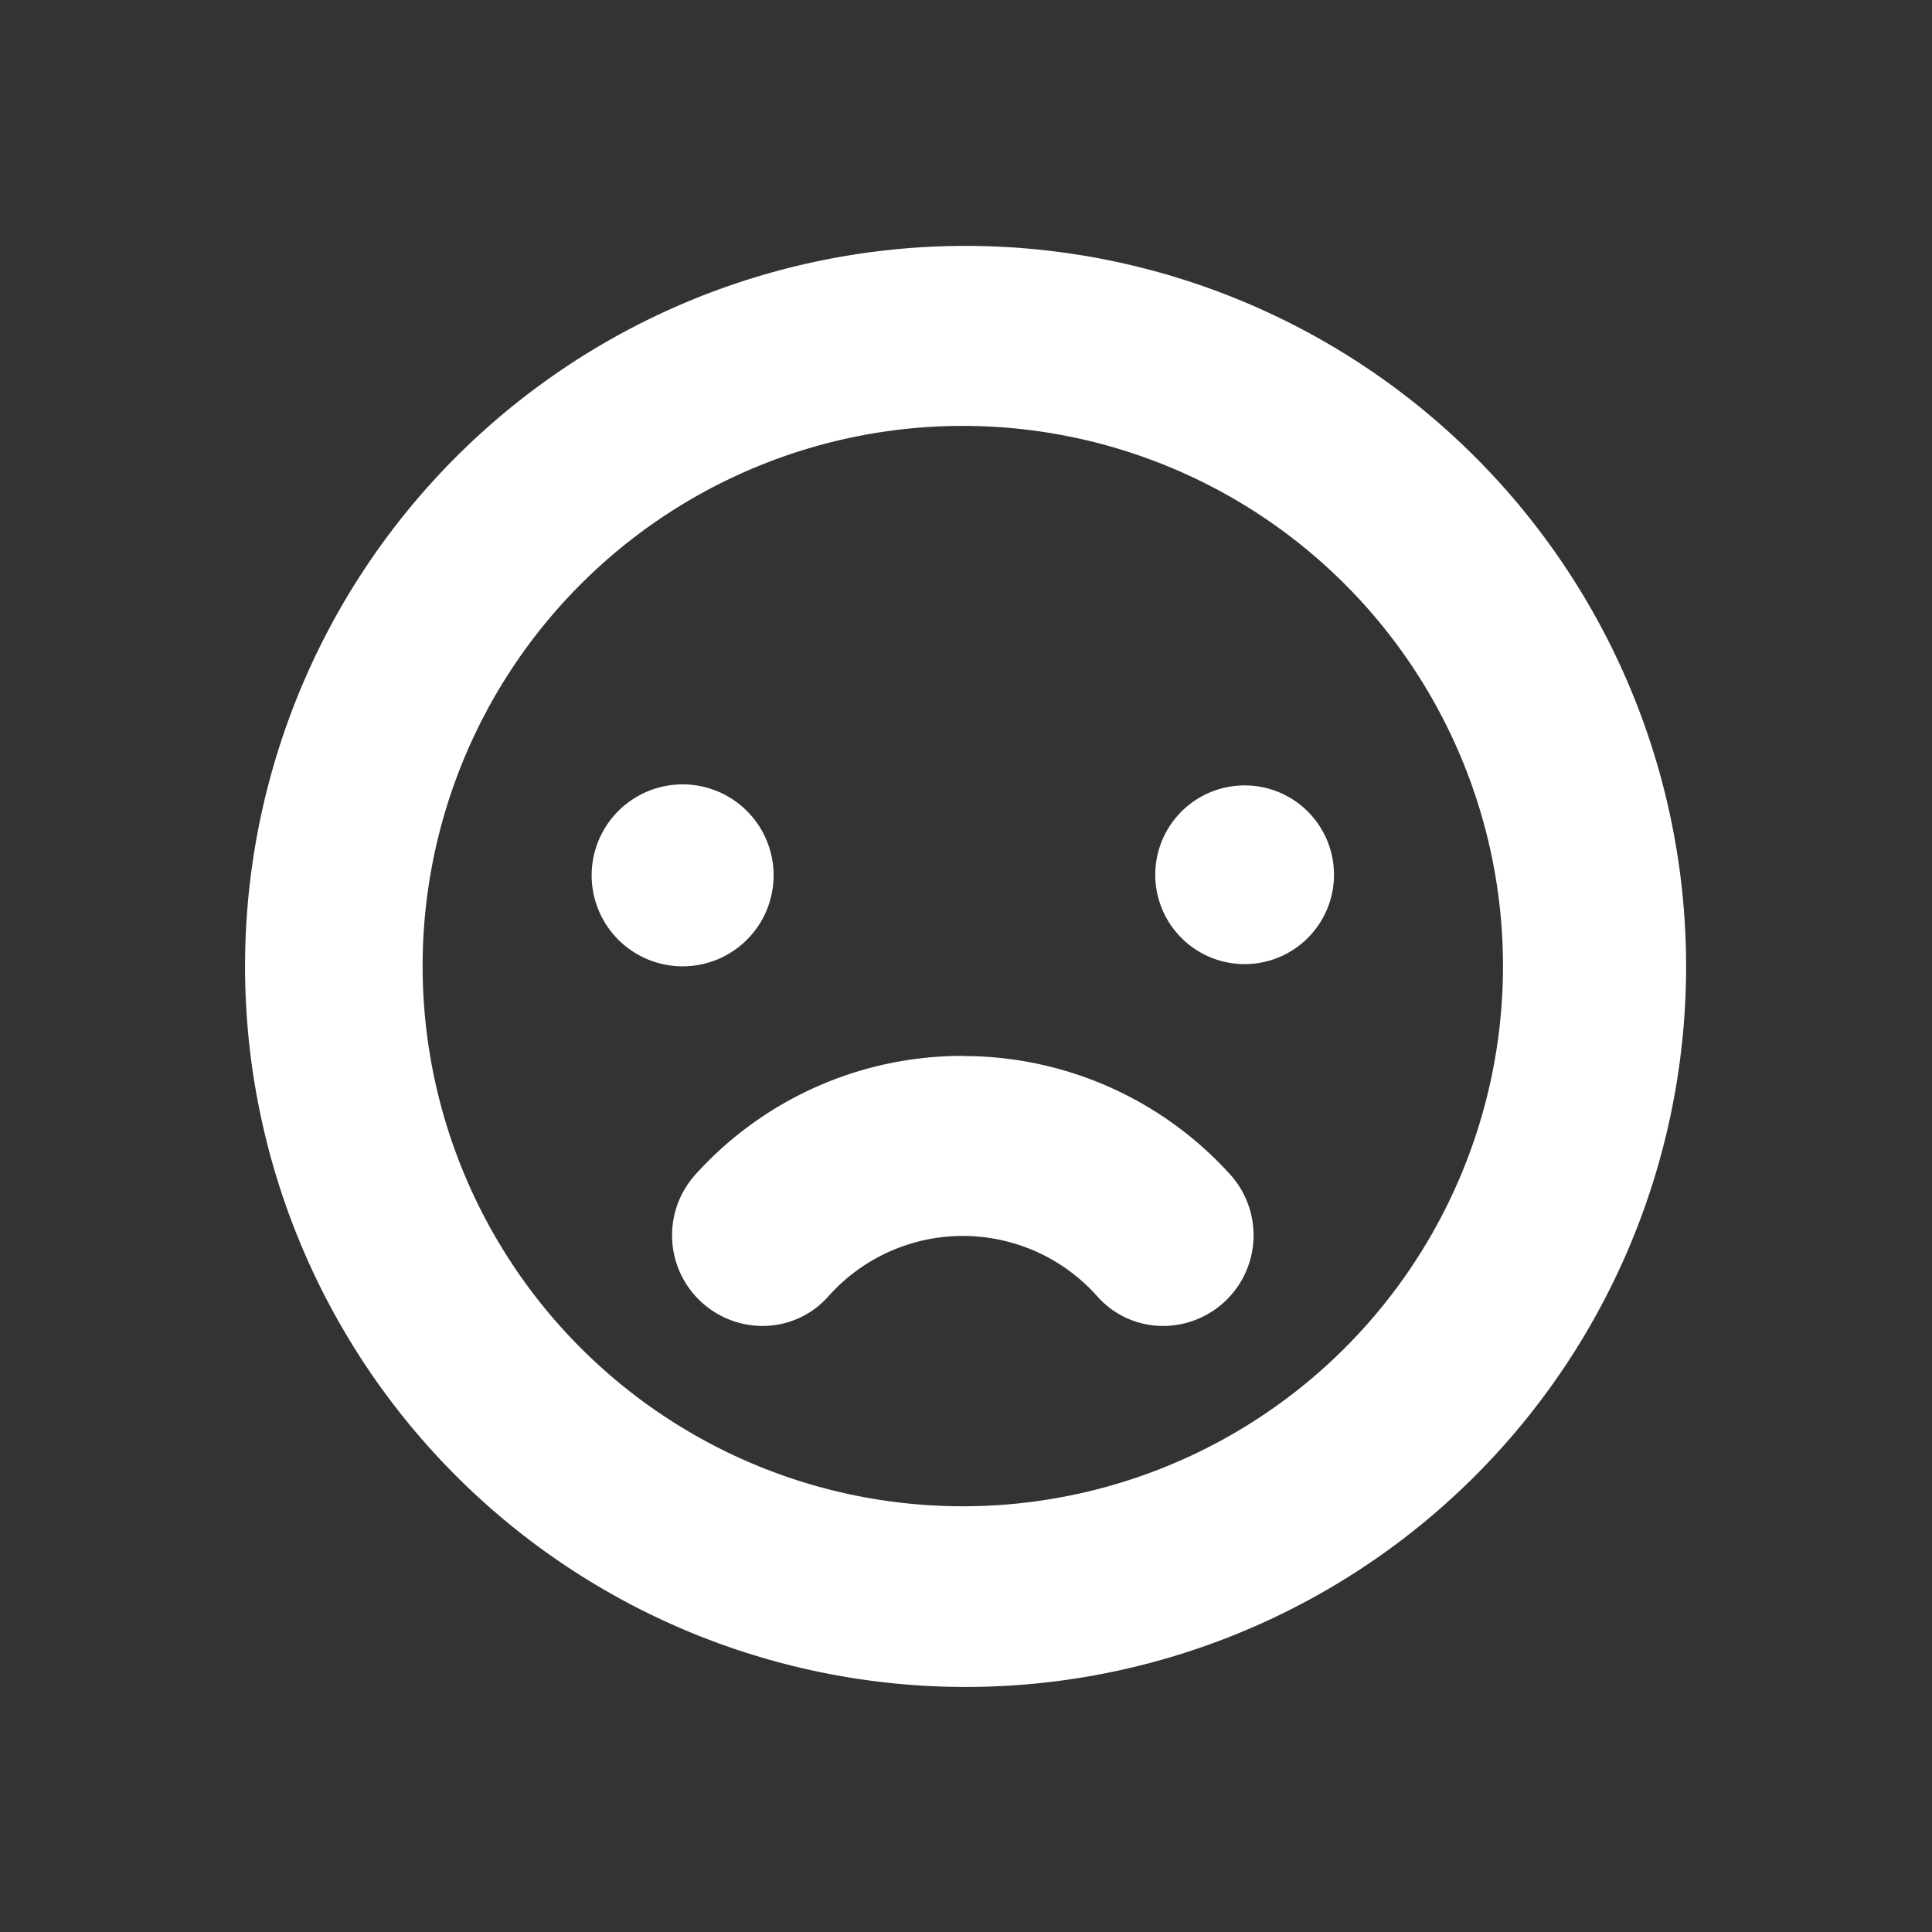 <svg xmlns="http://www.w3.org/2000/svg" width="55" height="55" viewBox="0 0 55 55">
  <rect x="0" y="0" width="55" height="55" fill="#333333" stroke="none"/>
  <g id="icon_sad" transform="translate(18680 -21313)">
    <rect id="Rectangle_4497" data-name="Rectangle 4497" width="55" height="55" transform="translate(-18680 21313)" fill="none"/>
    <path id="smile_sad_2" data-name="smile sad 2" d="M666.65,371.969a20.512,20.512,0,1,0,.024,0h-.024Zm-15.445,20.5a15.378,15.378,0,1,1,0,.005Zm20.857-2.6a2.544,2.544,0,1,1,0,.005Zm-5.478,5.159a10.229,10.229,0,0,0-7.613,3.378,2.581,2.581,0,0,0,1.9,4.31,2.5,2.5,0,0,0,1.879-.836,5.12,5.12,0,0,1,7.227-.44,5.219,5.219,0,0,1,.44.44,2.5,2.5,0,0,0,1.879.836,2.581,2.581,0,0,0,1.9-4.31,10.238,10.238,0,0,0-7.613-3.373Zm-5.387-5.142a2.59,2.59,0,1,0,0,.005Z" transform="translate(-19319.174 20948.031)" fill="#fff" fill-rule="evenodd"/>
  </g>
</svg>
